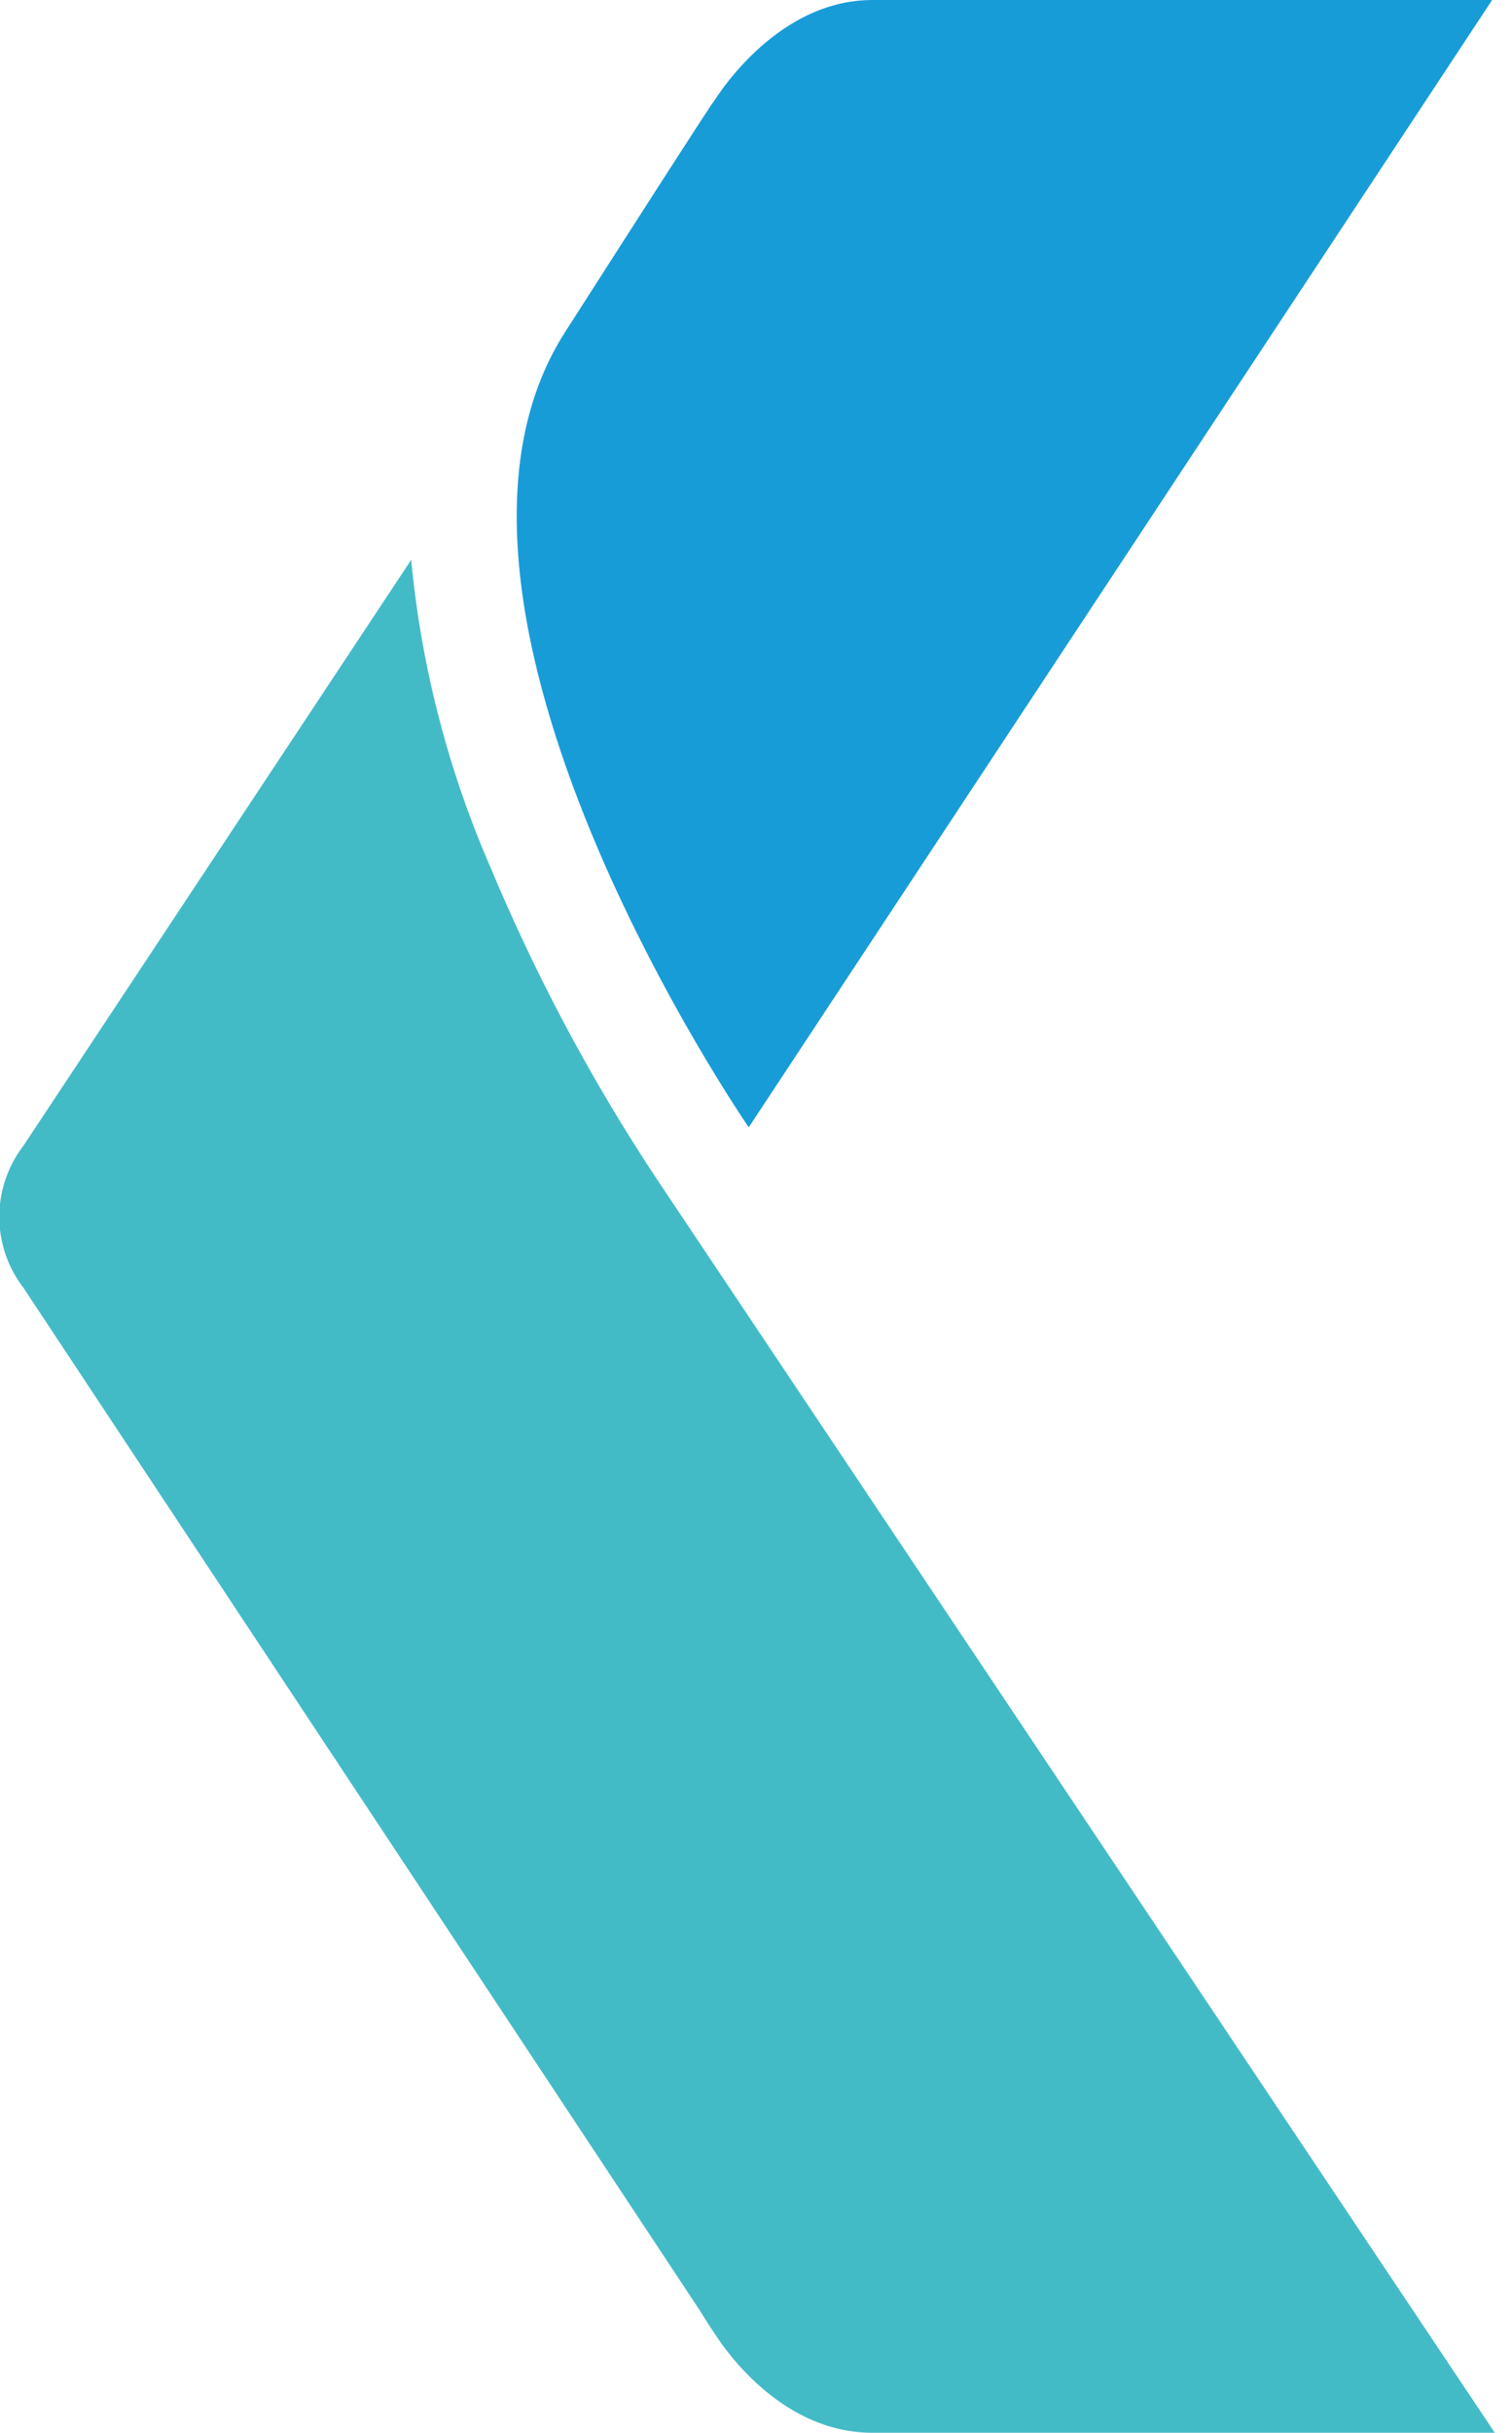 <svg width="51" height="82" fill="none" xmlns="http://www.w3.org/2000/svg"><path d="M25.25 37.99s-12.1-17.55-6.2-26.78c5.91-9.23 4.96-7.68 4.96-7.68S26.05 0 29.43 0h20.9L25.26 37.99Z" fill="#189CD8"/><path d="M22.2 39.81a62.83 62.83 0 0 1-5.64-10.54 33.92 33.92 0 0 1-2.69-10.4L.79 38.62a3.93 3.93 0 0 0 .01 4.8l22.8 34.45a22.4 22.4 0 0 0 .74 1.13c.71.99 2.5 3 5.08 3h21L22.2 39.81Z" fill="#43BBC7"/></svg>